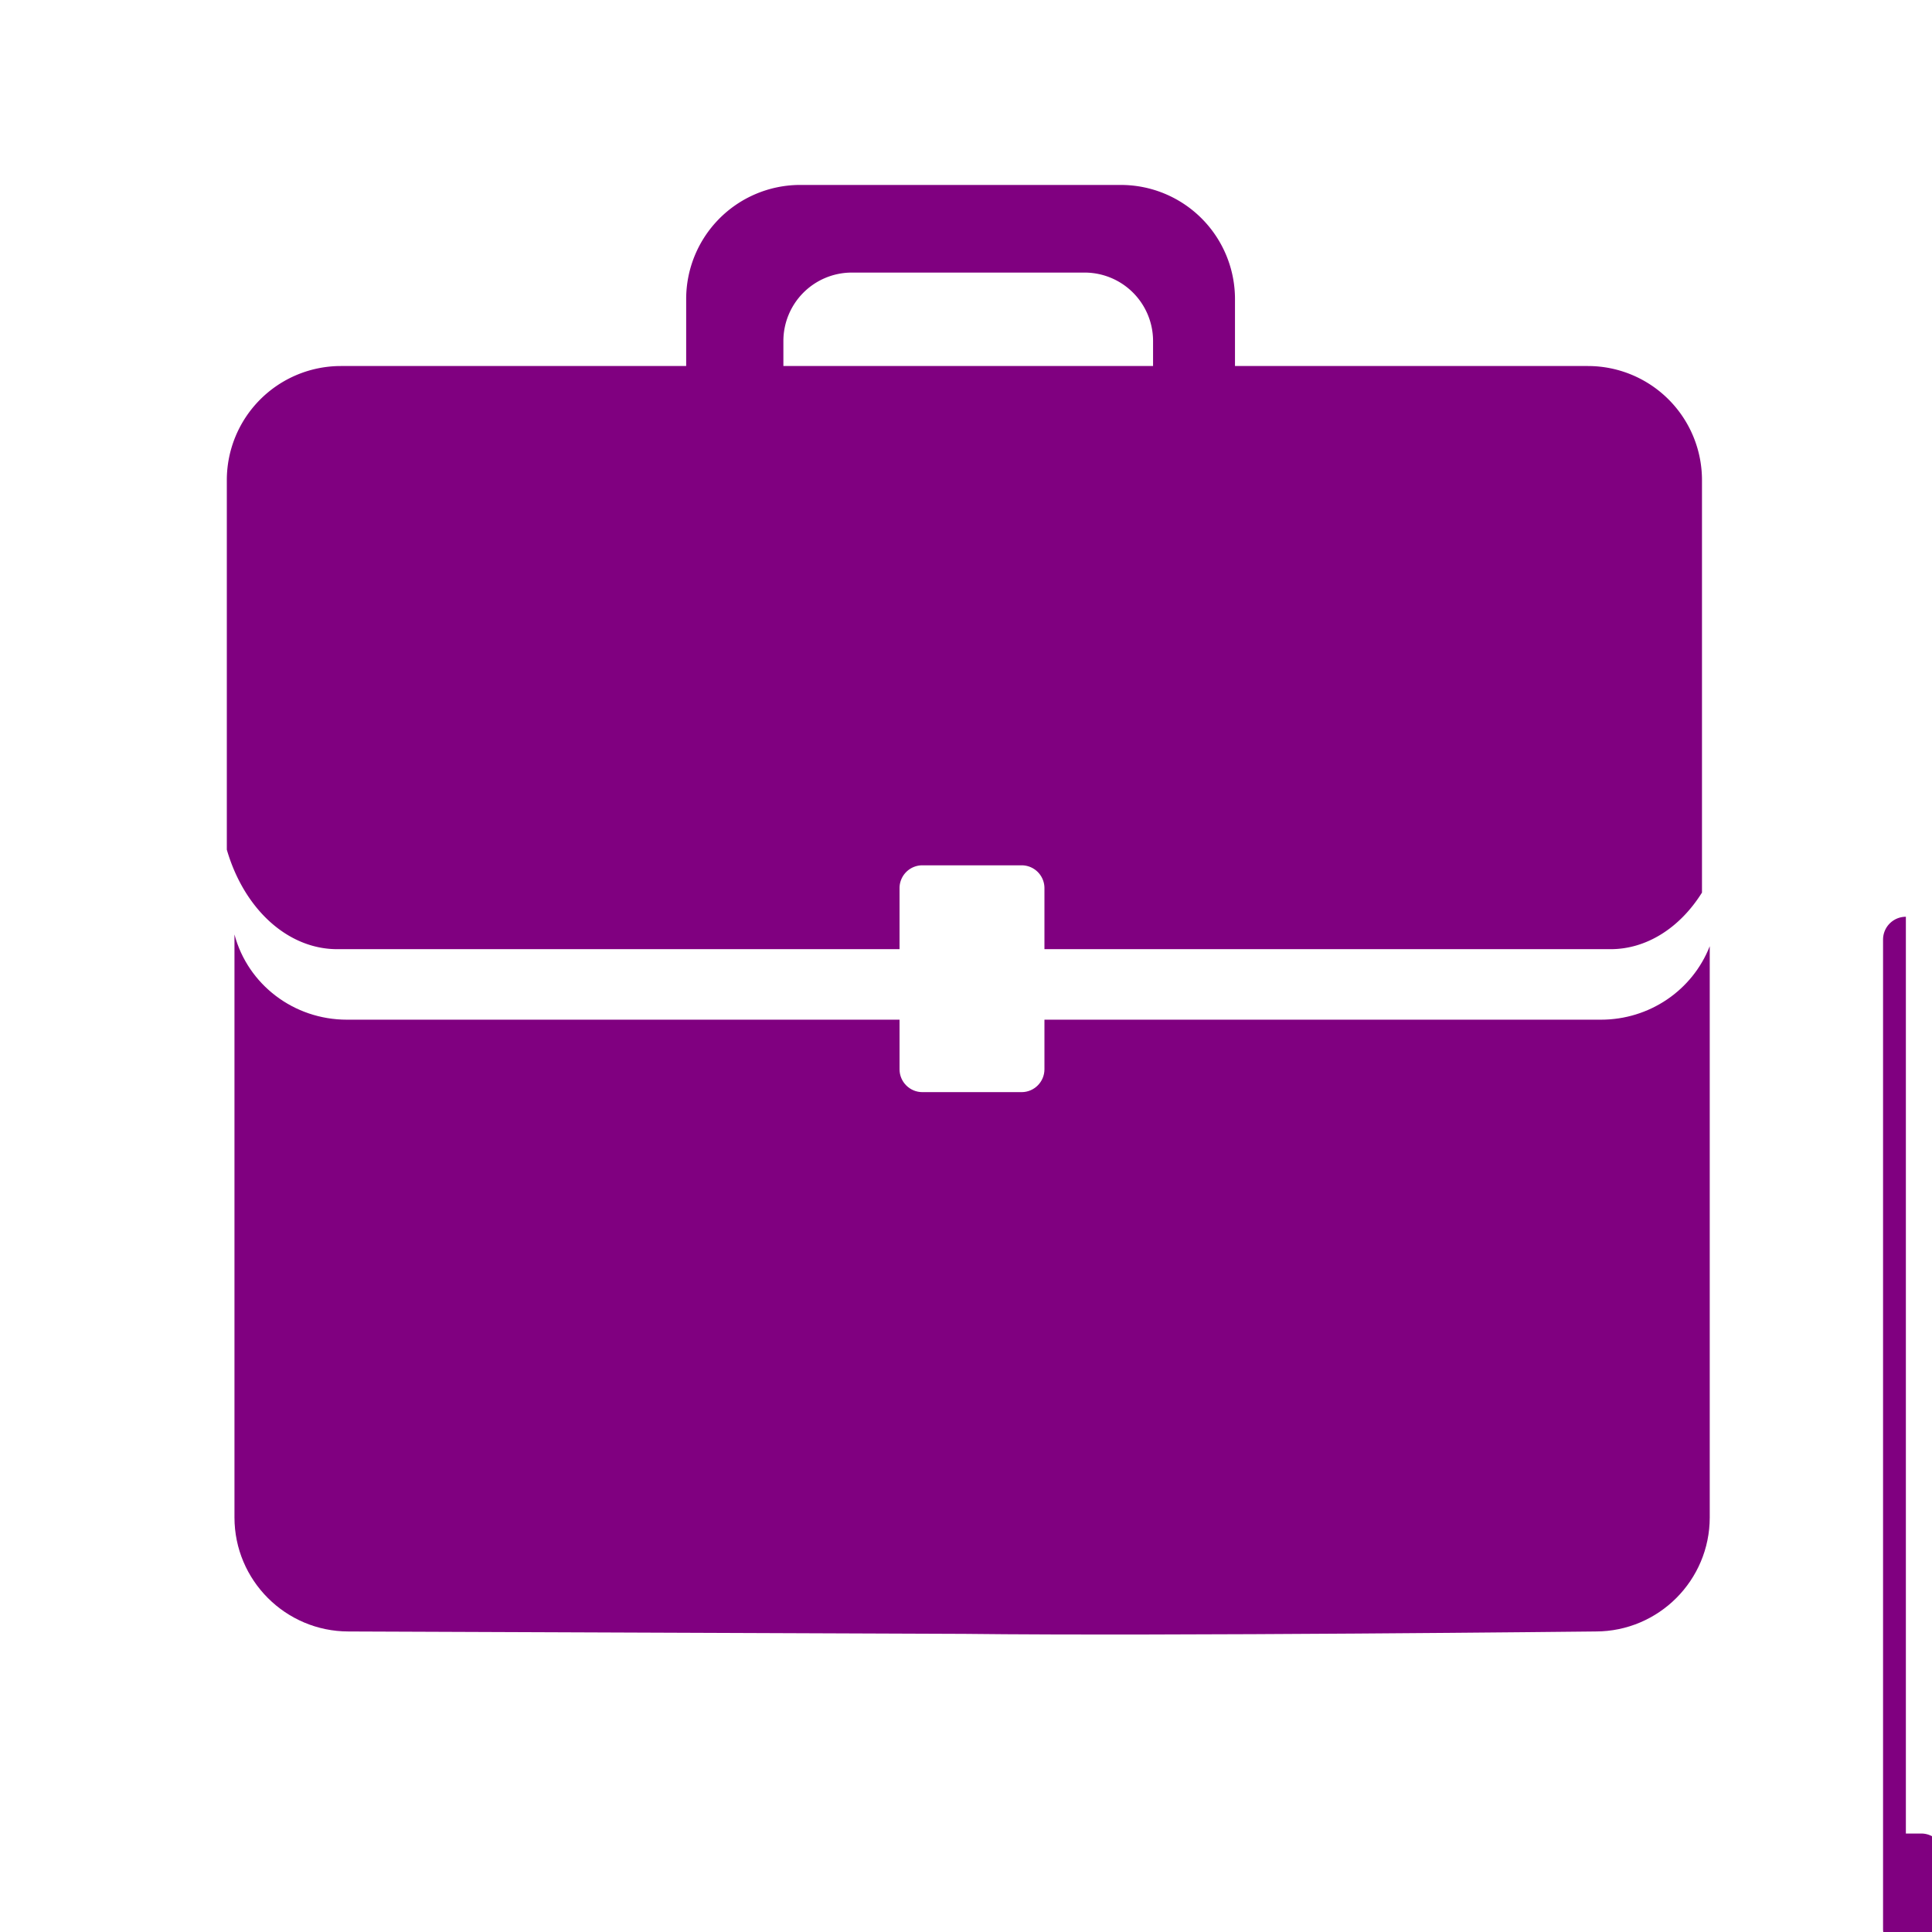 <?xml version="1.0" encoding="UTF-8" standalone="no"?>
<svg
   xmlns:dc="http://purl.org/dc/elements/1.1/"
   xmlns:cc="http://creativecommons.org/ns#"
   xmlns:rdf="http://www.w3.org/1999/02/22-rdf-syntax-ns#"
   xmlns:svg="http://www.w3.org/2000/svg"
   xmlns="http://www.w3.org/2000/svg"
   xmlns:sodipodi="http://sodipodi.sourceforge.net/DTD/sodipodi-0.dtd"
   xmlns:inkscape="http://www.inkscape.org/namespaces/inkscape"
   width="64"
   height="64"
   viewBox="0 0 16.933 16.933"
   version="1.1"
   id="svg8"
   inkscape:version="1.0.2 (e86c8708, 2021-01-15)"
   sodipodi:docname="portfolio.svg">
  <defs
     id="defs2">
    <inkscape:path-effect
       effect="fillet_chamfer"
       id="path-effect170"
       is_visible="true"
       lpeversion="1"
       satellites_param="F,0,0,1,0,0.2,0,1 @ F,0,0,1,0,0.2,0,1 @ F,0,0,1,0,0.2,0,1 @ F,0,0,1,0,0.2,0,1"
       unit="px"
       method="arc"
       mode="F"
       radius="0.2"
       chamfer_steps="1"
       flexible="false"
       use_knot_distance="true"
       apply_no_radius="true"
       apply_with_radius="true"
       only_selected="false"
       hide_knots="false" />
    <inkscape:path-effect
       effect="fillet_chamfer"
       id="path-effect121"
       is_visible="true"
       lpeversion="1"
       satellites_param="F,0,0,1,0,0.2,0,1 @ F,0,0,1,0,0.2,0,1 @ F,0,0,1,0,0.2,0,1 @ F,0,0,1,0,0.2,0,1"
       unit="px"
       method="arc"
       mode="F"
       radius="0.2"
       chamfer_steps="1"
       flexible="false"
       use_knot_distance="true"
       apply_no_radius="true"
       apply_with_radius="true"
       only_selected="false"
       hide_knots="false" />
    <inkscape:path-effect
       effect="fillet_chamfer"
       id="path-effect98"
       is_visible="true"
       lpeversion="1"
       satellites_param="F,0,0,1,0,0.2,0,1 @ F,0,0,1,0,0.2,0,1 @ F,0,0,1,0,0.2,0,1 @ F,0,0,1,0,0.2,0,1"
       unit="px"
       method="arc"
       mode="F"
       radius="0.2"
       chamfer_steps="1"
       flexible="false"
       use_knot_distance="true"
       apply_no_radius="true"
       apply_with_radius="true"
       only_selected="false"
       hide_knots="false" />
    <inkscape:path-effect
       effect="fillet_chamfer"
       id="path-effect44"
       is_visible="true"
       lpeversion="1"
       satellites_param="F,0,0,1,0,1,0,1 @ F,0,0,1,0,1,0,1 @ F,0,0,1,0,1,0,1 @ F,0,0,1,0,1,0,1"
       unit="px"
       method="arc"
       mode="F"
       radius="1"
       chamfer_steps="1"
       flexible="false"
       use_knot_distance="true"
       apply_no_radius="true"
       apply_with_radius="true"
       only_selected="false"
       hide_knots="false" />
    <inkscape:path-effect
       effect="fillet_chamfer"
       id="path-effect85"
       is_visible="true"
       lpeversion="1"
       satellites_param="F,0,0,1,0,0.6,0,1 @ F,0,0,1,0,0.6,0,1 @ F,0,0,1,0,0.6,0,1 @ F,0,0,1,0,0.6,0,1"
       unit="px"
       method="arc"
       mode="F"
       radius="0.6"
       chamfer_steps="1"
       flexible="false"
       use_knot_distance="true"
       apply_no_radius="true"
       apply_with_radius="true"
       only_selected="false"
       hide_knots="false" />
    <inkscape:path-effect
       effect="fillet_chamfer"
       id="path-effect61"
       is_visible="true"
       lpeversion="1"
       satellites_param="F,0,0,1,0,1,0,1 @ F,0,0,1,0,1,0,1 @ F,0,0,1,0,1,0,1 @ F,0,0,1,0,1,0,1"
       unit="px"
       method="arc"
       mode="F"
       radius="1"
       chamfer_steps="1"
       flexible="false"
       use_knot_distance="true"
       apply_no_radius="true"
       apply_with_radius="true"
       only_selected="false"
       hide_knots="false" />
    <inkscape:path-effect
       effect="fillet_chamfer"
       id="path-effect38"
       is_visible="true"
       lpeversion="1"
       satellites_param="F,0,0,1,0,1,0,1 @ F,0,0,1,0,1,0,1 @ F,0,0,1,0,1,0,1 @ F,0,0,1,0,1,0,1"
       unit="px"
       method="arc"
       mode="F"
       radius="1"
       chamfer_steps="1"
       flexible="false"
       use_knot_distance="true"
       apply_no_radius="true"
       apply_with_radius="true"
       only_selected="false"
       hide_knots="false" />
  </defs>
  <sodipodi:namedview
     id="base"
     pagecolor="#ffffff"
     bordercolor="#666666"
     borderopacity="1.0"
     inkscape:pageopacity="0.0"
     inkscape:pageshadow="2"
     inkscape:zoom="7.9195959"
     inkscape:cx="33.484958"
     inkscape:cy="30.196725"
     inkscape:document-units="px"
     inkscape:current-layer="layer1"
     inkscape:document-rotation="0"
     showgrid="true"
     units="px"
     inkscape:window-width="1440"
     inkscape:window-height="773"
     inkscape:window-x="0"
     inkscape:window-y="25"
     inkscape:window-maximized="1"
     inkscape:snap-global="false">
    <inkscape:grid
       type="xygrid"
       id="grid882"
       spacingx="2.117"
       spacingy="2.117"
       empspacing="4" />
  </sodipodi:namedview>
  <g
     inkscape:label="Layer 1"
     inkscape:groupmode="layer"
     id="layer1">
    <path
       id="rect36-3"
       style="fill:#800080;stroke-width:0.265"
       d="m 2.055,8.19 v 5.109 c 3.36e-5,0.552 0.448,1 1,1 l 5.4,0.021 c 1.774,0.021 5.53,-0.021 5.53,-0.021 0.552,-3.3e-5 1,-0.448 1,-1 V 8.293 C 14.833,8.681 14.455,8.937 14.032,8.937 H 9.154 v 0.435 c -6.9e-6,0.11 -0.09,0.2 -0.2,0.2 H 8.084 C 7.974,9.572 7.884,9.482 7.884,9.372 V 8.937 H 3.04 C 2.576,8.937 2.172,8.63 2.055,8.19 Z"
       sodipodi:nodetypes="cccccccccccccccc" />
    <path
       id="rect36-0"
       style="fill:#800080;stroke-width:0.265"
       d="M 7,1.621 A 1,1 0 0 0 6.014,2.621 V 3.208 H 2.988 a 1,1 0 0 0 -1,1 V 7.447 A 1.034,1.351 0 0 0 2.955,8.319 H 7.884 V 7.784 A 0.2,0.2 0 0 1 8.084,7.584 H 8.954 A 0.2,0.2 0 0 1 9.154,7.784 V 8.319 H 14.116 A 1.034,1.351 0 0 0 14.917,7.823 V 4.208 A 1,1 0 0 0 13.917,3.208 H 10.824 V 2.621 A 1,1 0 0 0 9.824,1.621 H 7.013 a 1,1 0 0 0 -0.013,0 z m 0.461,0.768 a 0.6,0.6 0 0 1 0.004,0 H 9.506 A 0.6,0.6 0 0 1 10.106,2.989 V 3.208 H 6.866 V 2.989 A 0.6,0.6 0 0 1 7.461,2.389 Z" />
    <path
       style="fill:#800080;stroke-width:0.104"
       id="rect96-4-7"
       width="0.535"
       height="1.036"
       x="8.252"
       y="8.035"
       inkscape:path-effect="#path-effect170"
       sodipodi:type="rect"
       d="m 8.452,8.035 h 0.135 a 0.2,0.2 45 0 1 0.2,0.2 v 0.636 a 0.2,0.2 135 0 1 -0.2,0.2 h -0.135 a 0.2,0.2 45 0 1 -0.2,-0.2 V 8.235 a 0.2,0.2 135 0 1 0.2,-0.2 z" />
  </g>
</svg>
